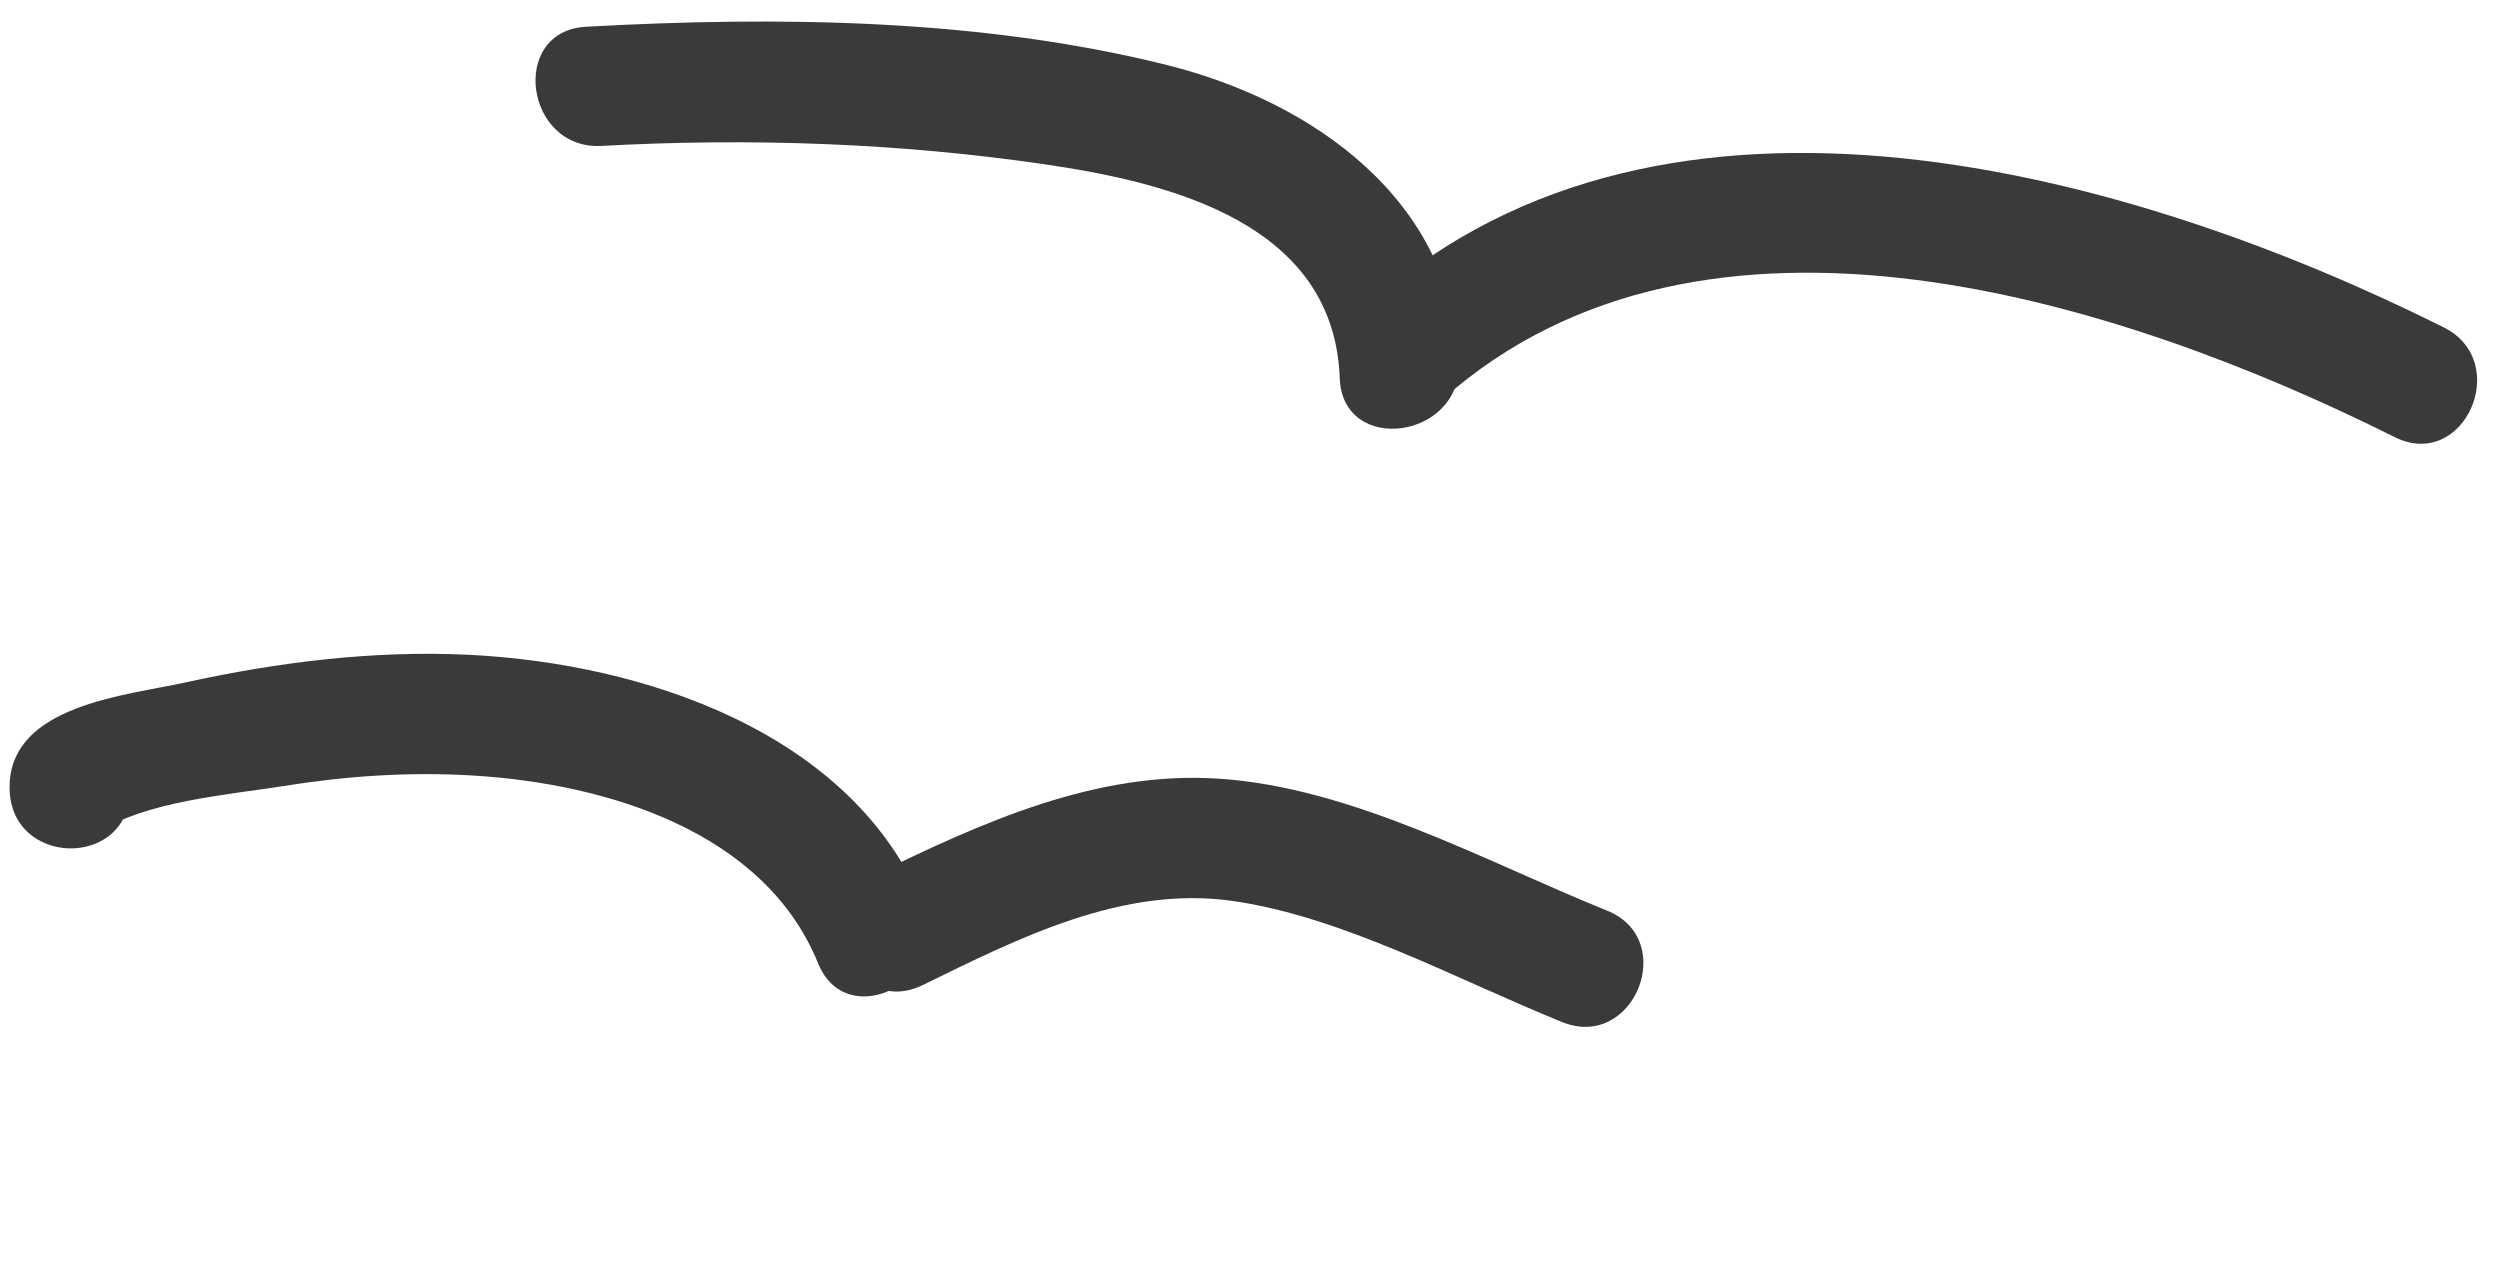 <svg width="156" height="79" viewBox="0 0 156 79" fill="none" xmlns="http://www.w3.org/2000/svg">
<g clip-path="url(#clip0_840_91038)">
<path d="M57.568 61.474C63.551 58.548 70.03 55.247 76.894 56.217C83.759 57.187 90.964 61.146 97.476 63.777C101.958 65.591 104.762 58.626 100.279 56.822C92.651 53.74 84.344 49.121 76.02 48.587C68.367 48.09 61.261 51.329 54.543 54.603C50.213 56.713 53.207 63.59 57.568 61.474Z" fill="#3A3A3A"/>
<path d="M57.675 56.618C53.236 45.667 40.071 41.374 29.183 40.856C23.308 40.575 17.329 41.319 11.598 42.578C7.875 43.403 0.667 43.98 0.597 49.054C0.528 54.127 8.022 54.225 8.096 49.397L8.107 48.815L6.103 51.968C9.052 49.991 14.277 49.597 17.715 49.045C21.652 48.413 25.615 48.151 29.596 48.398C37.792 48.907 47.691 51.842 51.048 60.109C52.863 64.577 59.49 61.064 57.688 56.623L57.675 56.618Z" fill="#3A3A3A"/>
<path d="M90.044 24.892C106.378 10.441 132.262 18.699 149.426 27.274C153.75 29.438 156.803 22.587 152.489 20.427C133.041 10.711 104.05 2.542 85.681 18.799C82.094 21.971 86.431 28.096 90.049 24.905L90.044 24.892Z" fill="#3A3A3A"/>
<path d="M91.046 22.627C90.671 12.501 81.94 6.35 72.879 4.074C61.201 1.143 48.537 1.012 36.571 1.668C31.755 1.934 32.747 9.369 37.543 9.105C46.816 8.599 56.105 8.918 65.298 10.269C73.133 11.424 83.249 13.974 83.599 23.6C83.775 28.418 91.208 27.417 91.036 22.629L91.046 22.627Z" fill="#3A3A3A"/>
</g>
<defs>
<clipPath id="clip0_840_91038">
<rect width="156" height="79" fill="white"/>
</clipPath>
</defs>
</svg>
